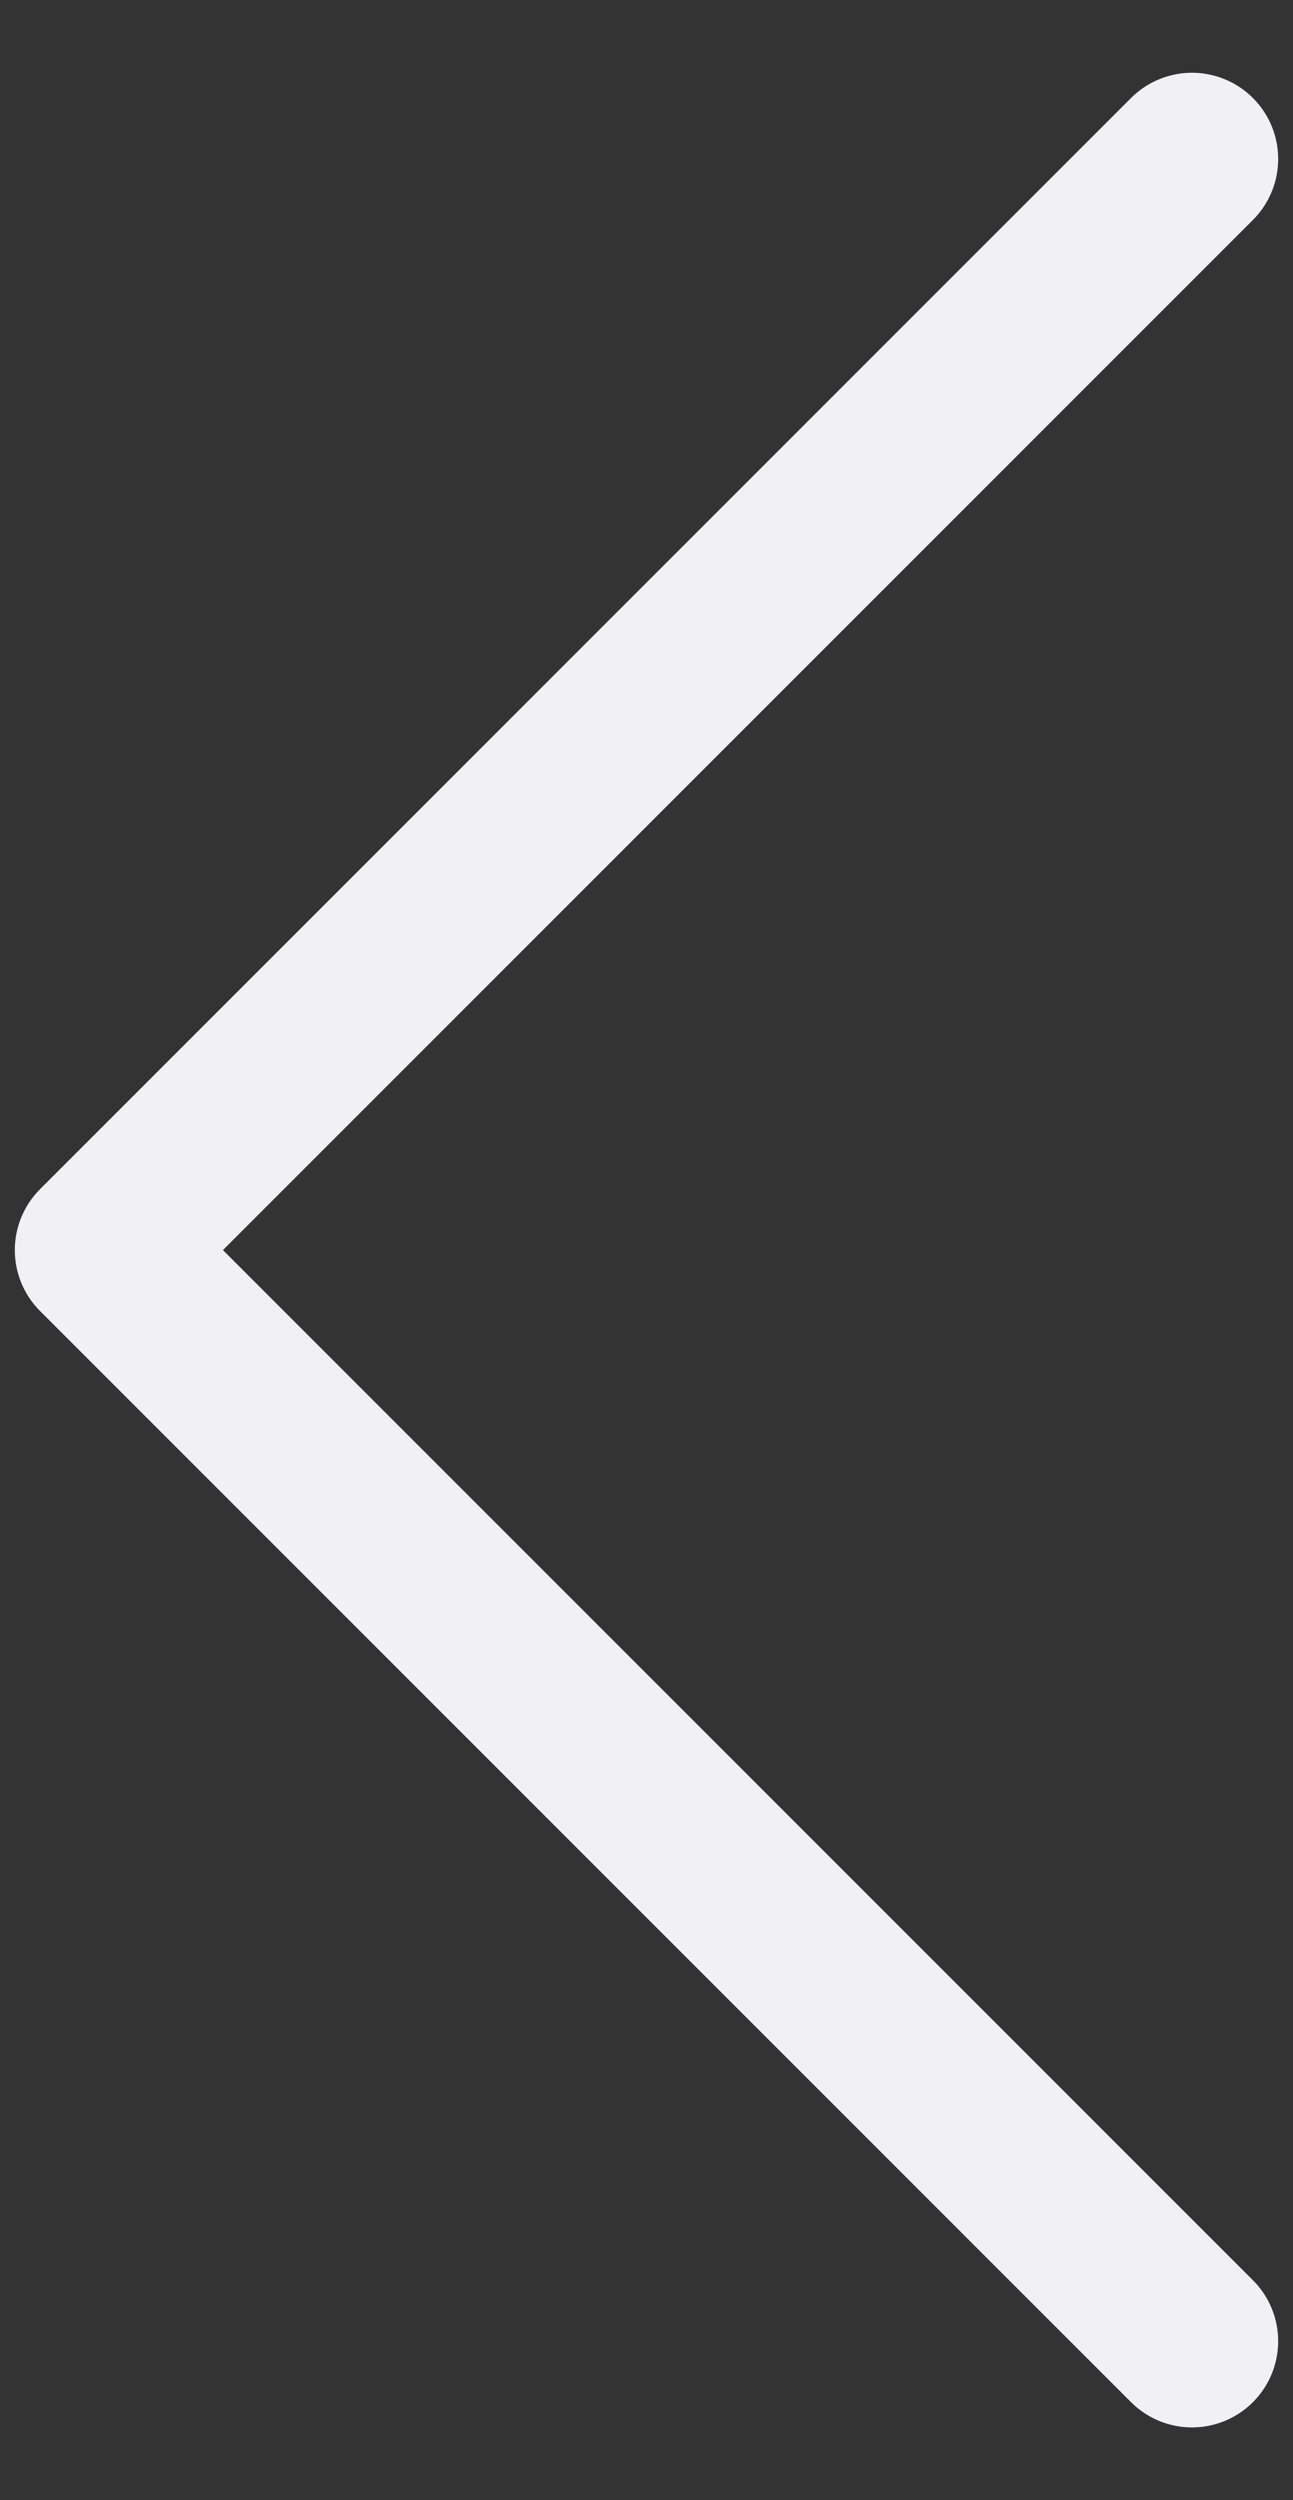 <svg width="15" height="29" viewBox="0 0 15 29" fill="none" xmlns="http://www.w3.org/2000/svg">
<rect x="0" y="0" width="15" height="29" fill="#333333" stroke="none"/>
<path d="M13.828 1.844L1.172 14.5L13.828 27.156" stroke="#F1F0F5" stroke-width="2" stroke-linecap="round" stroke-linejoin="round"/>
</svg>
